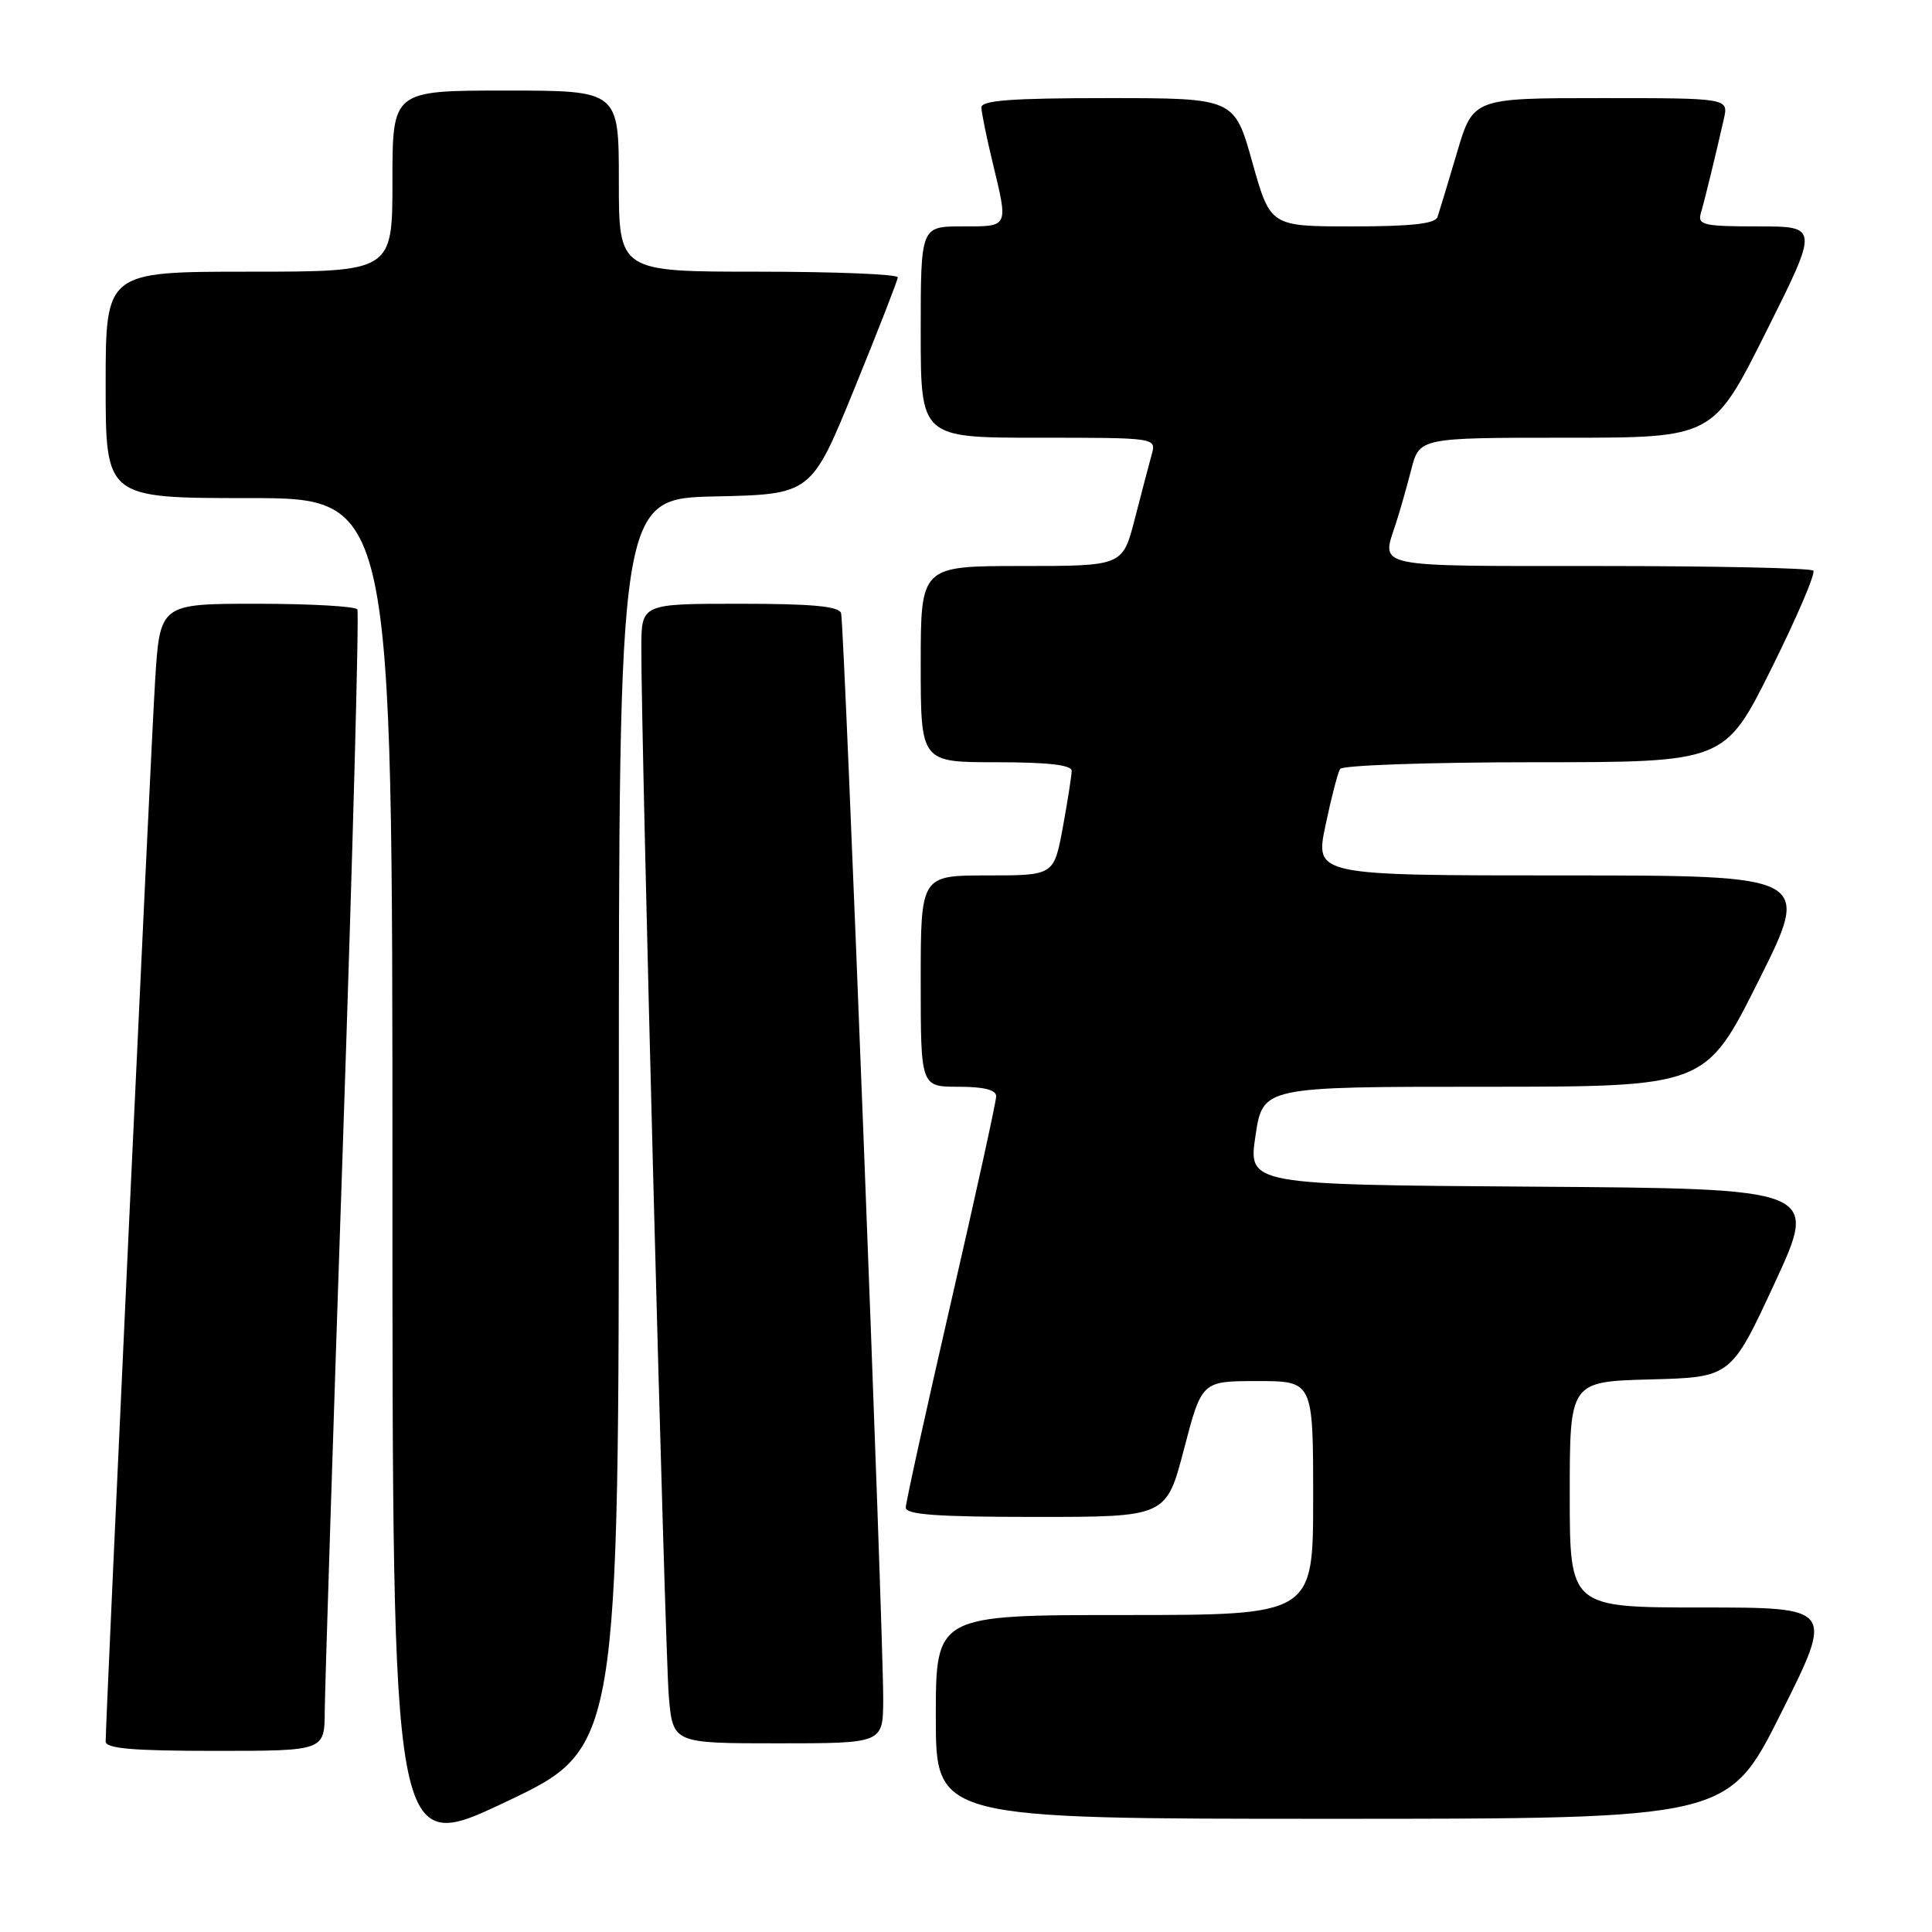 <?xml version="1.0" encoding="UTF-8" standalone="no"?>
<!DOCTYPE svg PUBLIC "-//W3C//DTD SVG 1.1//EN" "http://www.w3.org/Graphics/SVG/1.1/DTD/svg11.dtd" >
<svg xmlns="http://www.w3.org/2000/svg" xmlns:xlink="http://www.w3.org/1999/xlink" version="1.1" viewBox="0 0 256 256">
 <g >
 <path fill="currentColor"
d=" M 82.00 148.86 C 82.00 66.06 82.00 66.06 94.75 65.78 C 107.50 65.50 107.50 65.50 113.21 51.50 C 116.35 43.80 118.94 37.16 118.96 36.75 C 118.98 36.34 110.67 36.00 100.50 36.00 C 82.00 36.00 82.00 36.00 82.00 24.00 C 82.00 12.00 82.00 12.00 67.00 12.00 C 52.00 12.00 52.00 12.00 52.00 24.00 C 52.00 36.00 52.00 36.00 33.00 36.00 C 14.00 36.00 14.00 36.00 14.00 51.00 C 14.00 66.00 14.00 66.00 33.00 66.00 C 52.00 66.00 52.00 66.00 52.00 155.94 C 52.00 245.88 52.00 245.88 67.00 238.77 C 82.00 231.66 82.00 231.66 82.00 148.86 Z  M 236.00 227.00 C 243.01 213.00 243.01 213.00 225.51 213.00 C 208.00 213.00 208.00 213.00 208.00 198.03 C 208.00 183.07 208.00 183.07 218.68 182.78 C 229.37 182.50 229.37 182.50 235.16 170.00 C 240.95 157.50 240.95 157.50 203.17 157.24 C 165.39 156.98 165.39 156.98 166.36 150.49 C 167.33 144.00 167.33 144.00 196.66 144.00 C 225.99 144.00 225.99 144.00 233.00 130.00 C 240.01 116.00 240.01 116.00 207.13 116.00 C 174.24 116.00 174.24 116.00 175.63 109.39 C 176.39 105.76 177.26 102.38 177.57 101.89 C 177.87 101.40 189.46 101.00 203.33 101.00 C 228.54 101.00 228.54 101.00 234.71 88.61 C 238.10 81.79 240.61 75.94 240.27 75.61 C 239.94 75.27 227.14 75.00 211.83 75.00 C 181.64 75.00 183.02 75.29 184.95 69.40 C 185.47 67.80 186.39 64.59 186.99 62.25 C 188.08 58.00 188.08 58.00 207.53 58.00 C 226.99 58.00 226.99 58.00 234.00 44.00 C 241.01 30.00 241.01 30.00 232.94 30.00 C 225.72 30.00 224.92 29.81 225.37 28.25 C 225.91 26.41 227.37 20.40 228.42 15.75 C 229.04 13.00 229.04 13.00 212.12 13.00 C 195.19 13.00 195.19 13.00 193.05 20.25 C 191.87 24.24 190.71 28.06 190.48 28.75 C 190.18 29.65 187.00 30.00 179.19 30.00 C 168.33 30.00 168.33 30.00 165.94 21.50 C 163.56 13.00 163.56 13.00 146.78 13.00 C 134.00 13.00 130.01 13.30 130.04 14.25 C 130.06 14.94 130.72 18.20 131.52 21.50 C 133.62 30.22 133.73 30.00 127.50 30.00 C 122.00 30.00 122.00 30.00 122.00 44.00 C 122.00 58.00 122.00 58.00 137.62 58.00 C 153.23 58.00 153.23 58.00 152.60 60.25 C 152.26 61.49 151.25 65.31 150.37 68.75 C 148.76 75.00 148.76 75.00 135.38 75.00 C 122.00 75.00 122.00 75.00 122.00 88.00 C 122.00 101.00 122.00 101.00 132.00 101.00 C 138.79 101.00 142.00 101.36 142.00 102.13 C 142.00 102.76 141.47 106.13 140.83 109.63 C 139.65 116.00 139.65 116.00 130.83 116.00 C 122.00 116.00 122.00 116.00 122.00 130.00 C 122.00 144.00 122.00 144.00 127.00 144.00 C 130.35 144.00 132.00 144.41 132.00 145.26 C 132.00 145.95 129.31 158.22 126.02 172.51 C 122.73 186.80 120.03 199.06 120.02 199.75 C 120.00 200.70 124.11 201.00 137.27 201.00 C 154.54 201.00 154.54 201.00 156.89 192.00 C 159.24 183.00 159.24 183.00 166.62 183.00 C 174.00 183.00 174.00 183.00 174.00 198.50 C 174.00 214.00 174.00 214.00 149.00 214.00 C 124.00 214.00 124.00 214.00 124.00 227.50 C 124.00 241.00 124.00 241.00 176.49 241.00 C 228.99 241.00 228.99 241.00 236.00 227.00 Z  M 43.03 226.75 C 43.05 223.86 44.13 190.00 45.44 151.50 C 46.74 113.00 47.60 81.16 47.35 80.75 C 47.09 80.34 41.10 80.00 34.04 80.00 C 21.19 80.00 21.19 80.00 20.55 90.25 C 19.99 99.22 14.02 227.47 14.00 230.75 C 14.00 231.69 17.56 232.00 28.50 232.00 C 43.00 232.00 43.00 232.00 43.03 226.75 Z  M 117.03 225.25 C 117.07 216.47 111.88 82.67 111.45 81.25 C 111.16 80.33 107.59 80.00 98.03 80.00 C 85.00 80.00 85.00 80.00 84.98 85.75 C 84.94 97.81 88.11 218.80 88.62 224.75 C 89.16 231.00 89.16 231.00 103.08 231.00 C 117.00 231.00 117.00 231.00 117.03 225.25 Z "/>
</g>
</svg>